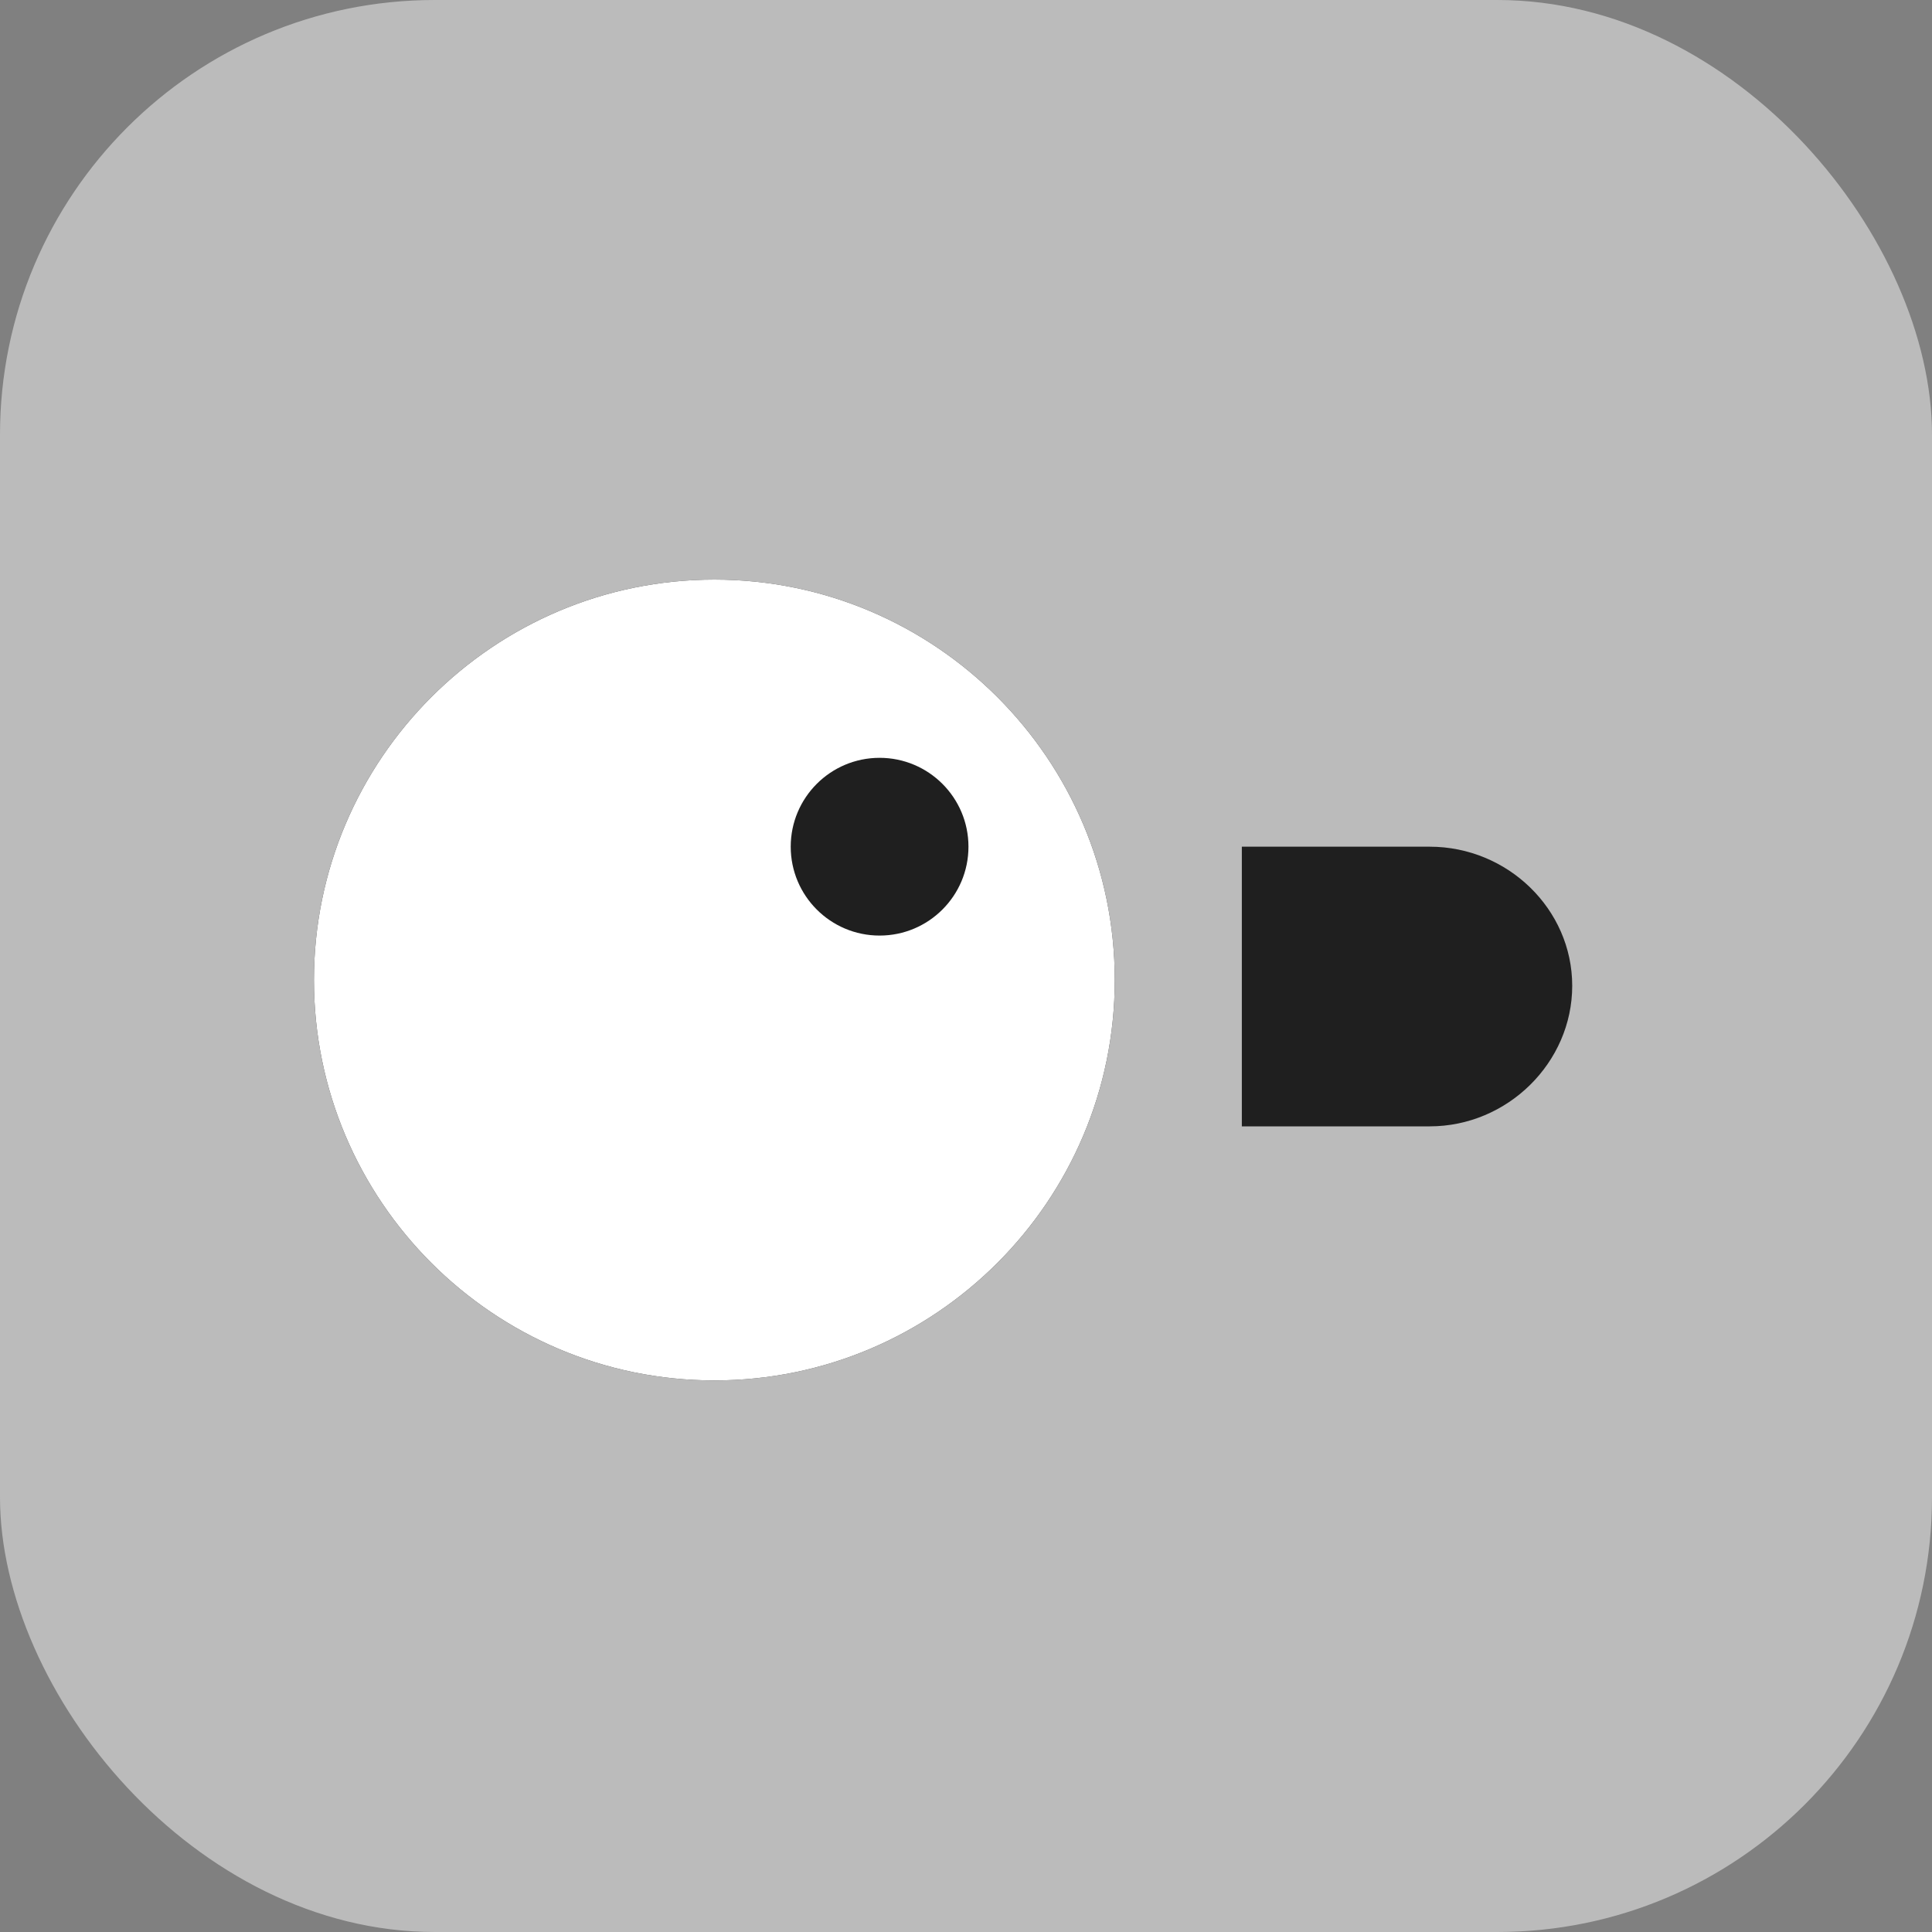 <svg width="40" height="40" viewBox="0 0 40 40" fill="none" xmlns="http://www.w3.org/2000/svg">
<rect x="0" y="0" width="40" height="40" fill="#808080" stroke="none"/>
<rect width="40" height="40" rx="9" fill="#BBBBBB"/>
<g clip-path="url(#clip0_7498_11344)">
<path d="M6.5 20.29C6.5 24.86 10.22 28.58 14.79 28.58C19.36 28.58 23.08 24.86 23.08 20.29C23.08 15.72 19.36 12 14.79 12C10.22 12 6.5 15.72 6.5 20.29Z" fill="#0D0D0D"/>
<path d="M6.5 20.29C6.5 24.86 10.22 28.58 14.79 28.58C19.36 28.58 23.08 24.86 23.08 20.29C23.08 15.72 19.36 12 14.79 12C10.22 12 6.5 15.72 6.5 20.29Z" fill="white"/>
<path d="M18.211 19.37C19.227 19.37 20.051 18.546 20.051 17.53C20.051 16.514 19.227 15.69 18.211 15.69C17.195 15.69 16.371 16.514 16.371 17.53C16.371 18.546 17.195 19.37 18.211 19.37Z" fill="#1F1F1F"/>
<path d="M29.601 17.53H25.711V23.32H29.601C31.211 23.32 32.551 22 32.551 20.41C32.551 18.82 31.211 17.53 29.601 17.53Z" fill="#1F1F1F"/>
</g>
<defs>
<clipPath id="clip0_7498_11344">
<rect width="26.05" height="16.58" fill="white" transform="translate(6.5 12)"/>
</clipPath>
</defs>
</svg>
